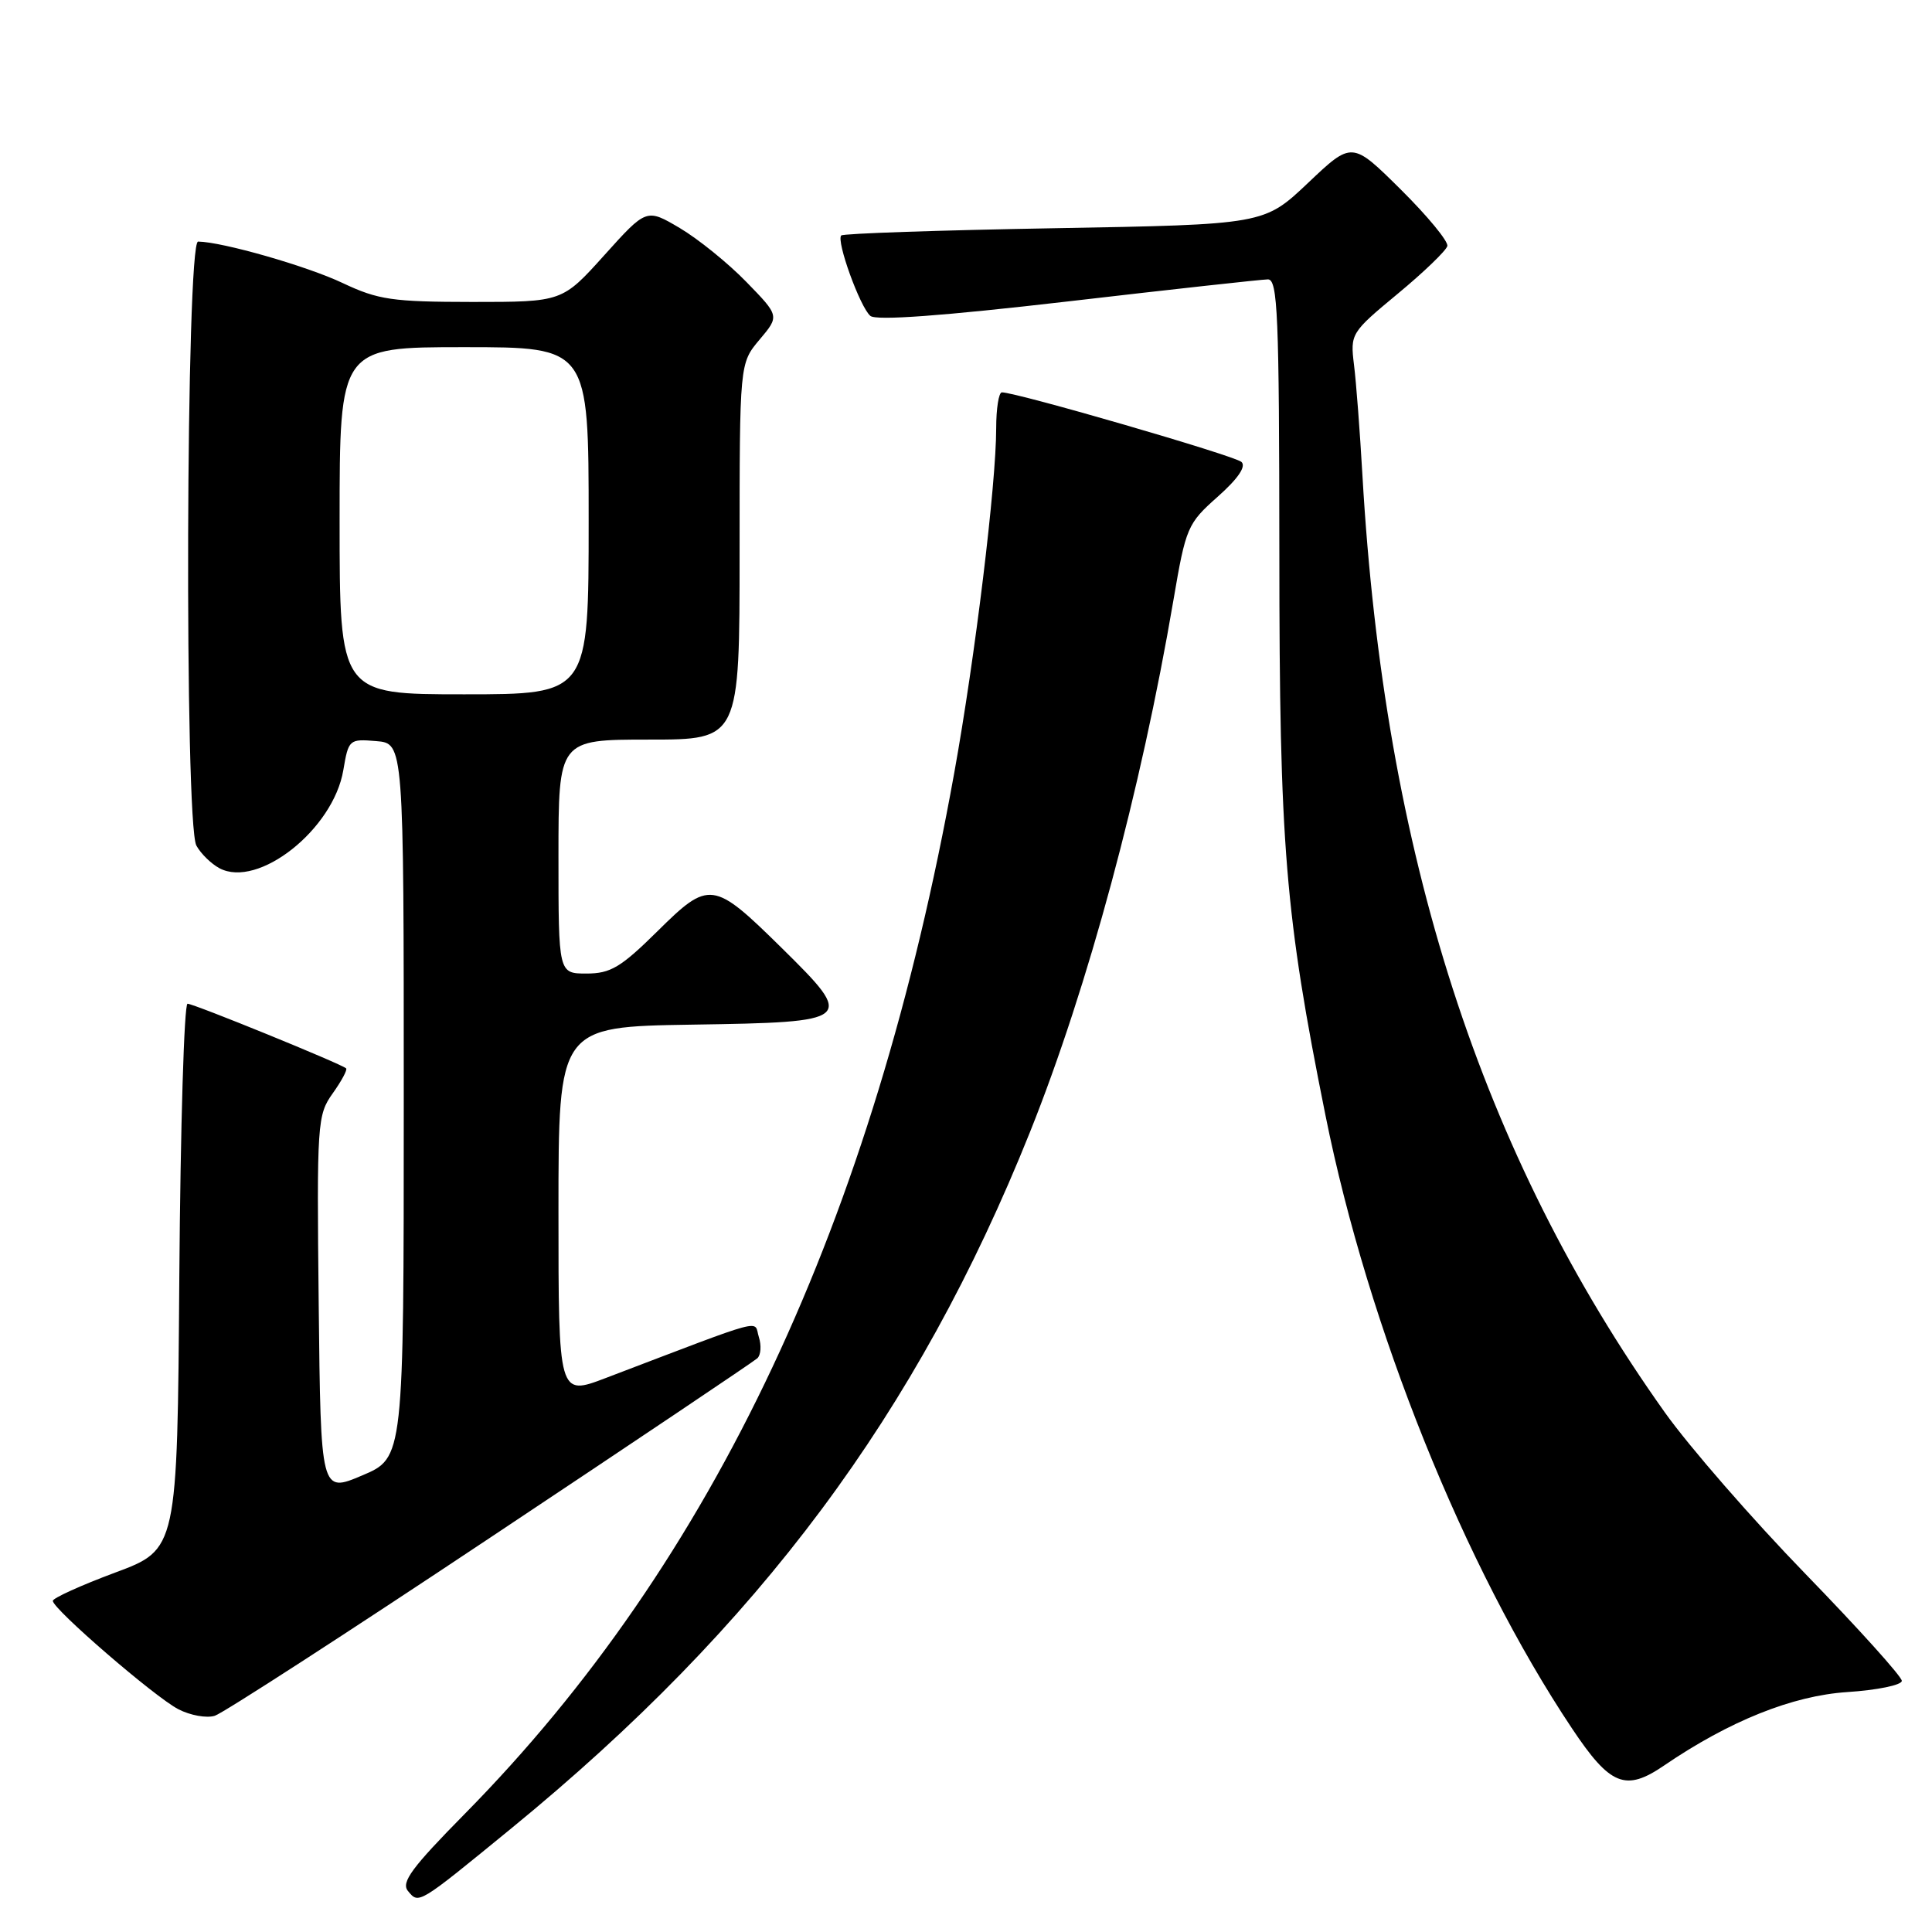 <?xml version="1.0" encoding="UTF-8" standalone="no"?>
<!DOCTYPE svg PUBLIC "-//W3C//DTD SVG 1.1//EN" "http://www.w3.org/Graphics/SVG/1.1/DTD/svg11.dtd" >
<svg xmlns="http://www.w3.org/2000/svg" xmlns:xlink="http://www.w3.org/1999/xlink" version="1.1" viewBox="0 0 256 256">
 <g >
 <path fill="currentColor"
d=" M 67.75 242.27 C 100.60 215.40 121.54 187.29 136.48 150.00 C 144.17 130.79 151.18 104.80 155.49 79.50 C 157.13 69.86 157.35 69.37 161.35 65.82 C 164.03 63.44 165.15 61.81 164.50 61.21 C 163.61 60.38 134.63 51.97 132.75 51.99 C 132.34 52.00 132.00 54.14 132.00 56.75 C 132.00 64.16 129.21 87.09 126.43 102.48 C 115.73 161.87 94.55 206.91 61.60 240.33 C 54.56 247.47 53.11 249.43 54.06 250.57 C 55.51 252.32 55.33 252.43 67.75 242.27 Z  M 220.50 233.94 C 229.15 228.04 237.50 224.69 244.75 224.21 C 248.74 223.95 252.00 223.28 252.00 222.72 C 252.00 222.16 246.26 215.79 239.25 208.57 C 232.24 201.35 223.84 191.71 220.59 187.14 C 196.23 152.89 183.42 113.19 180.53 63.00 C 180.20 57.22 179.70 50.62 179.41 48.33 C 178.91 44.22 179.00 44.07 185.20 38.93 C 188.67 36.06 191.62 33.21 191.78 32.60 C 191.93 31.99 189.15 28.62 185.60 25.10 C 179.15 18.71 179.15 18.71 173.33 24.23 C 167.50 29.75 167.50 29.75 139.72 30.24 C 124.43 30.51 111.72 30.94 111.47 31.20 C 110.77 31.89 113.97 40.73 115.33 41.86 C 116.11 42.51 124.92 41.86 141.51 39.94 C 155.25 38.34 167.18 37.03 168.00 37.02 C 169.31 37.00 169.50 41.69 169.52 73.25 C 169.53 112.12 170.27 121.13 175.63 147.78 C 181.30 175.97 194.03 207.64 208.28 229.00 C 213.36 236.62 215.38 237.44 220.50 233.94 Z  M 64.96 203.74 C 83.96 191.10 99.88 180.41 100.35 179.98 C 100.82 179.55 100.91 178.28 100.55 177.16 C 99.83 174.90 102.08 174.29 80.25 182.60 C 74.00 184.98 74.00 184.98 74.00 160.51 C 74.00 136.05 74.00 136.05 91.74 135.77 C 113.17 135.44 113.38 135.27 103.57 125.60 C 94.50 116.67 93.98 116.60 87.11 123.40 C 82.27 128.18 80.90 129.00 77.72 129.00 C 74.00 129.00 74.00 129.00 74.00 113.50 C 74.00 98.00 74.00 98.00 86.00 98.00 C 98.00 98.00 98.00 98.00 98.00 73.08 C 98.00 48.15 98.00 48.15 100.64 45.01 C 103.29 41.87 103.29 41.87 98.89 37.35 C 96.48 34.87 92.51 31.66 90.08 30.22 C 85.66 27.61 85.66 27.61 80.08 33.81 C 74.50 40.01 74.50 40.01 62.60 40.01 C 51.99 40.00 50.12 39.73 45.42 37.51 C 40.68 35.26 29.47 32.05 26.25 32.01 C 24.64 32.00 24.42 109.04 26.02 112.04 C 26.59 113.09 27.96 114.44 29.07 115.04 C 34.20 117.78 44.16 109.91 45.49 102.06 C 46.18 97.98 46.27 97.90 49.85 98.20 C 53.50 98.50 53.50 98.50 53.50 145.84 C 53.50 193.17 53.50 193.17 48.00 195.50 C 42.50 197.83 42.50 197.83 42.23 172.84 C 41.97 148.74 42.04 147.75 44.09 144.87 C 45.26 143.23 46.06 141.74 45.86 141.56 C 45.18 140.95 25.68 133.00 24.85 133.00 C 24.40 133.00 23.91 149.27 23.76 169.16 C 23.50 205.31 23.50 205.31 15.25 208.38 C 10.71 210.07 7.00 211.76 7.00 212.12 C 7.00 213.20 20.50 224.86 23.63 226.48 C 25.21 227.30 27.38 227.69 28.46 227.35 C 29.54 227.01 45.97 216.39 64.96 203.74 Z  M 45.00 69.00 C 45.00 46.00 45.00 46.00 61.50 46.00 C 78.00 46.00 78.00 46.00 78.00 69.00 C 78.00 92.00 78.00 92.00 61.50 92.00 C 45.00 92.00 45.00 92.00 45.00 69.00 Z "/>
</g>
</svg>